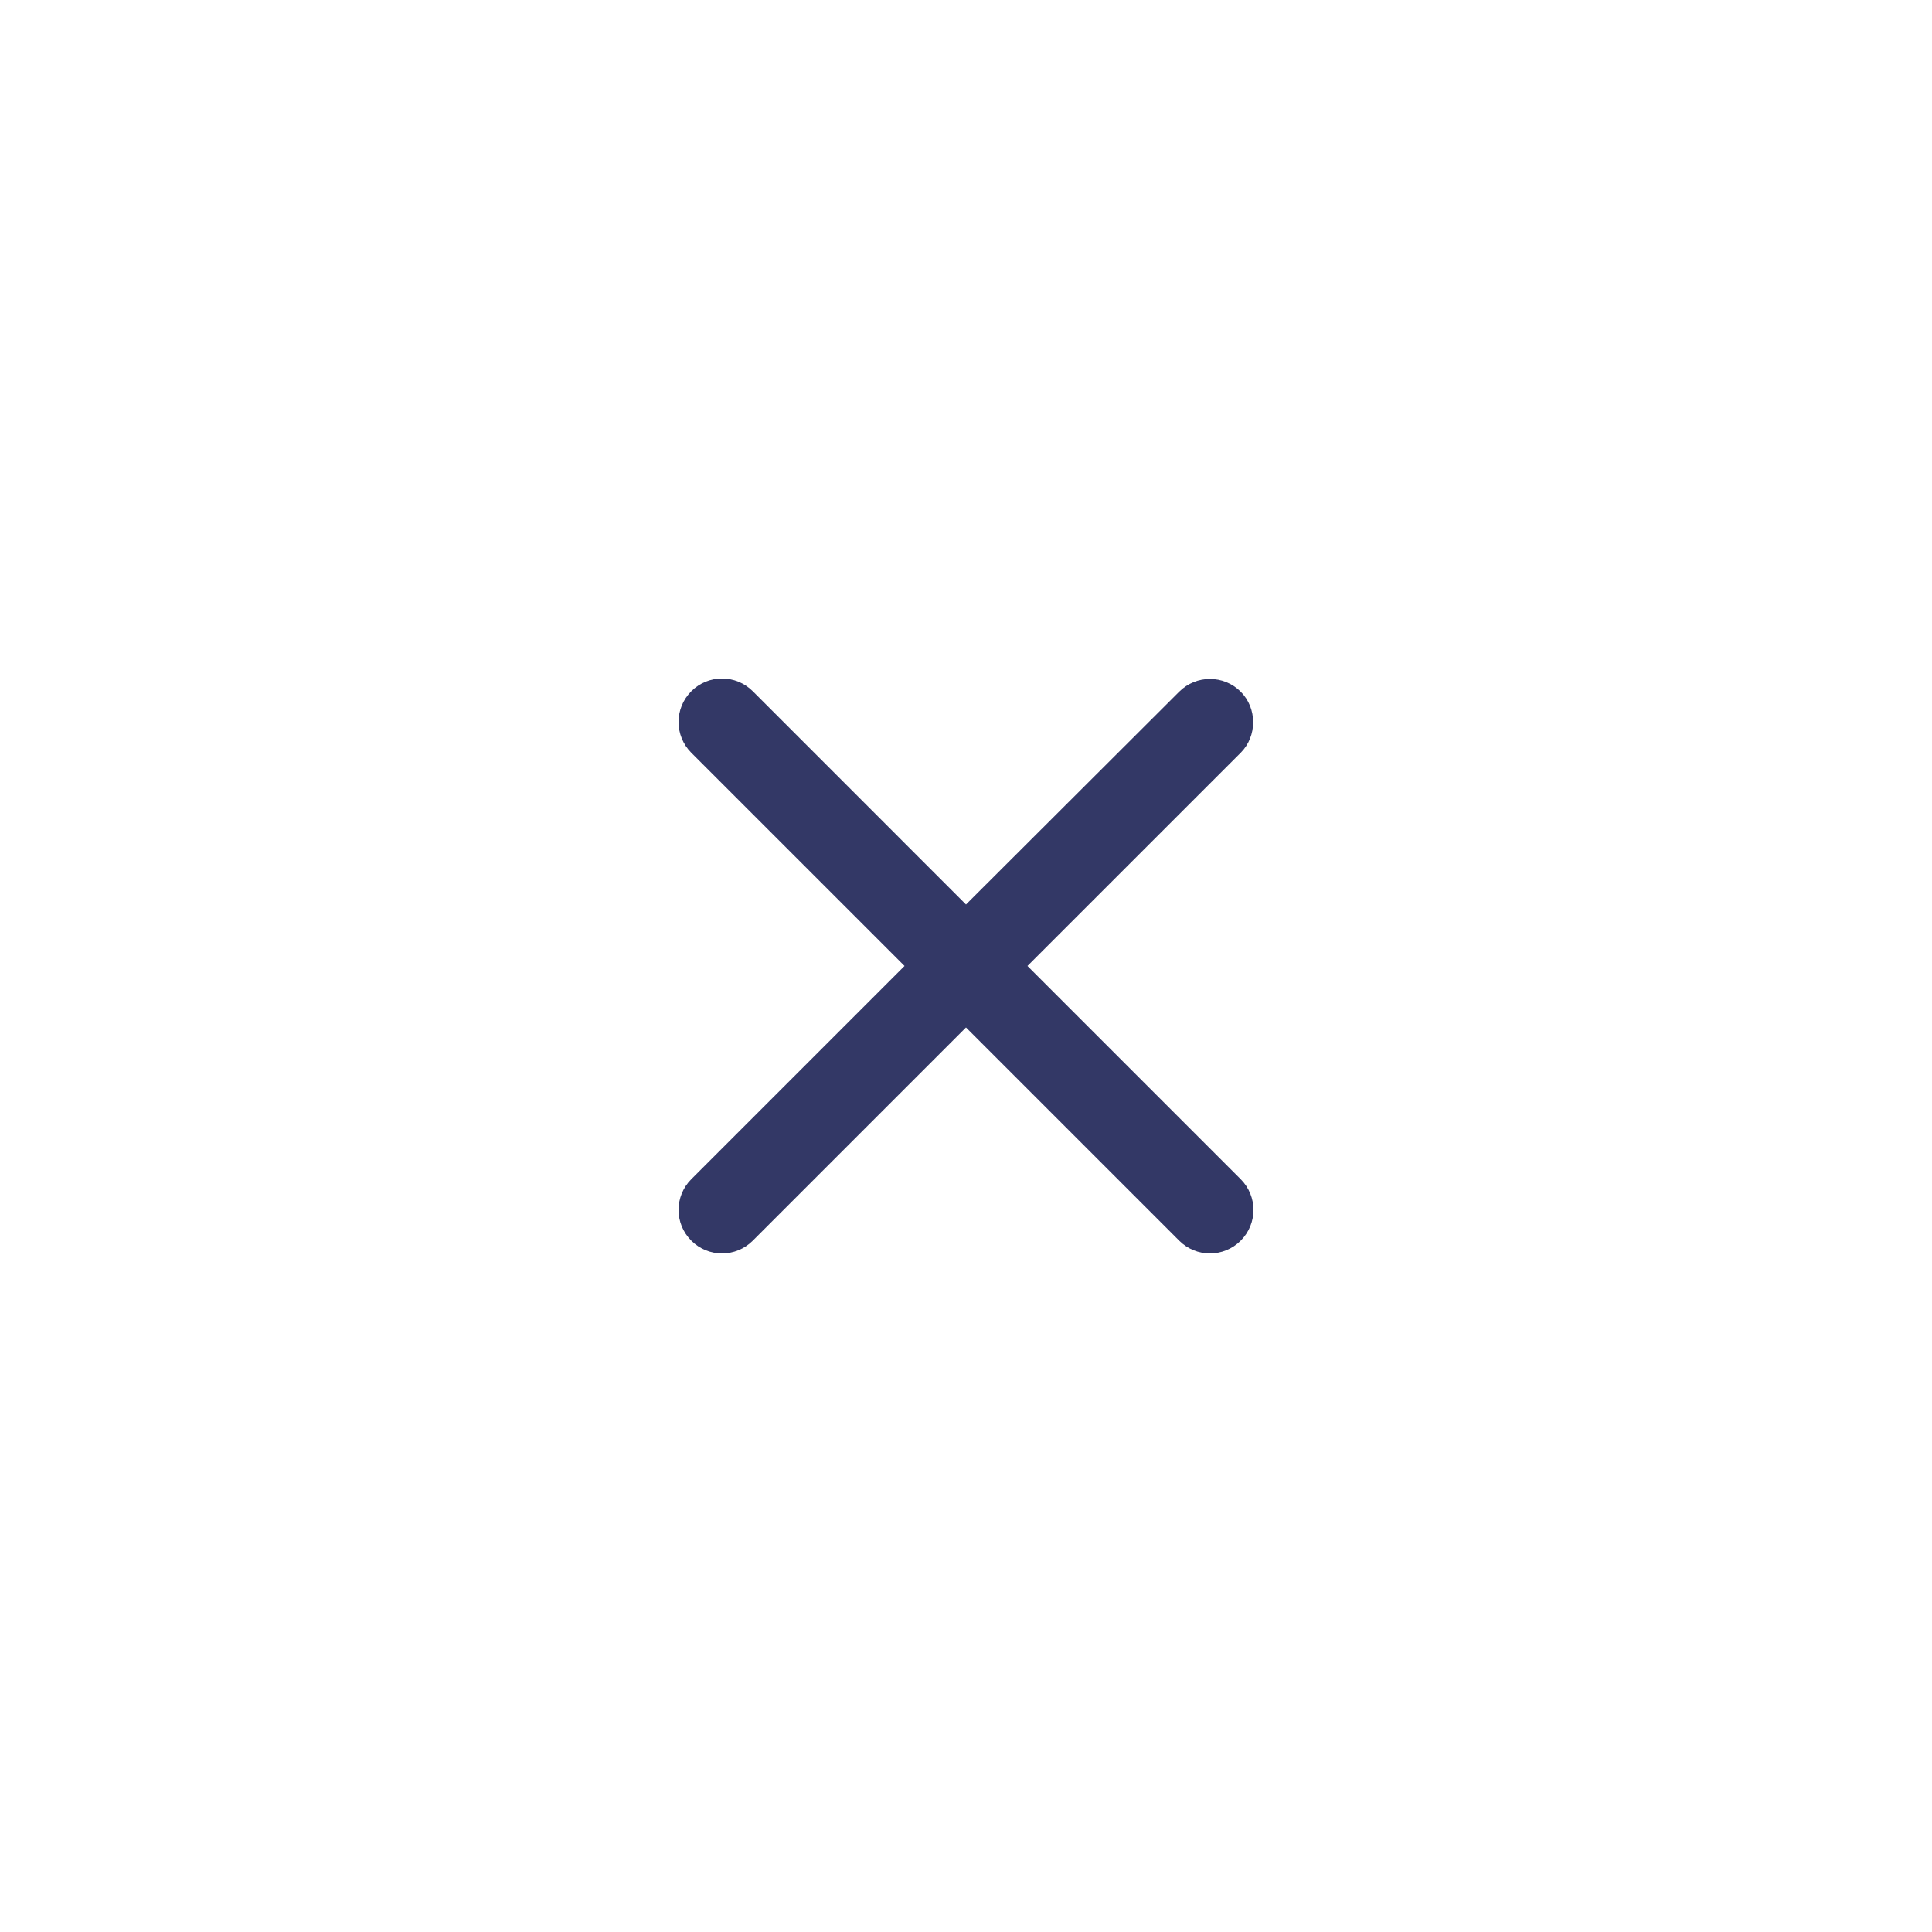 <svg width="48" height="48" viewBox="0 0 48 48" fill="#333866" xmlns="http://www.w3.org/2000/svg">
<path d="M30.825 17.185C30.402 16.763 29.72 16.763 29.297 17.185L24 22.472L18.703 17.174C18.28 16.752 17.598 16.752 17.175 17.174C16.753 17.597 16.753 18.279 17.175 18.702L22.473 23.999L17.175 29.297C16.753 29.719 16.753 30.402 17.175 30.824C17.598 31.247 18.28 31.247 18.703 30.824L24 25.527L29.297 30.824C29.72 31.247 30.402 31.247 30.825 30.824C31.247 30.402 31.247 29.719 30.825 29.297L25.527 23.999L30.825 18.702C31.237 18.29 31.237 17.597 30.825 17.185Z" fill="inherit"/>
</svg>
